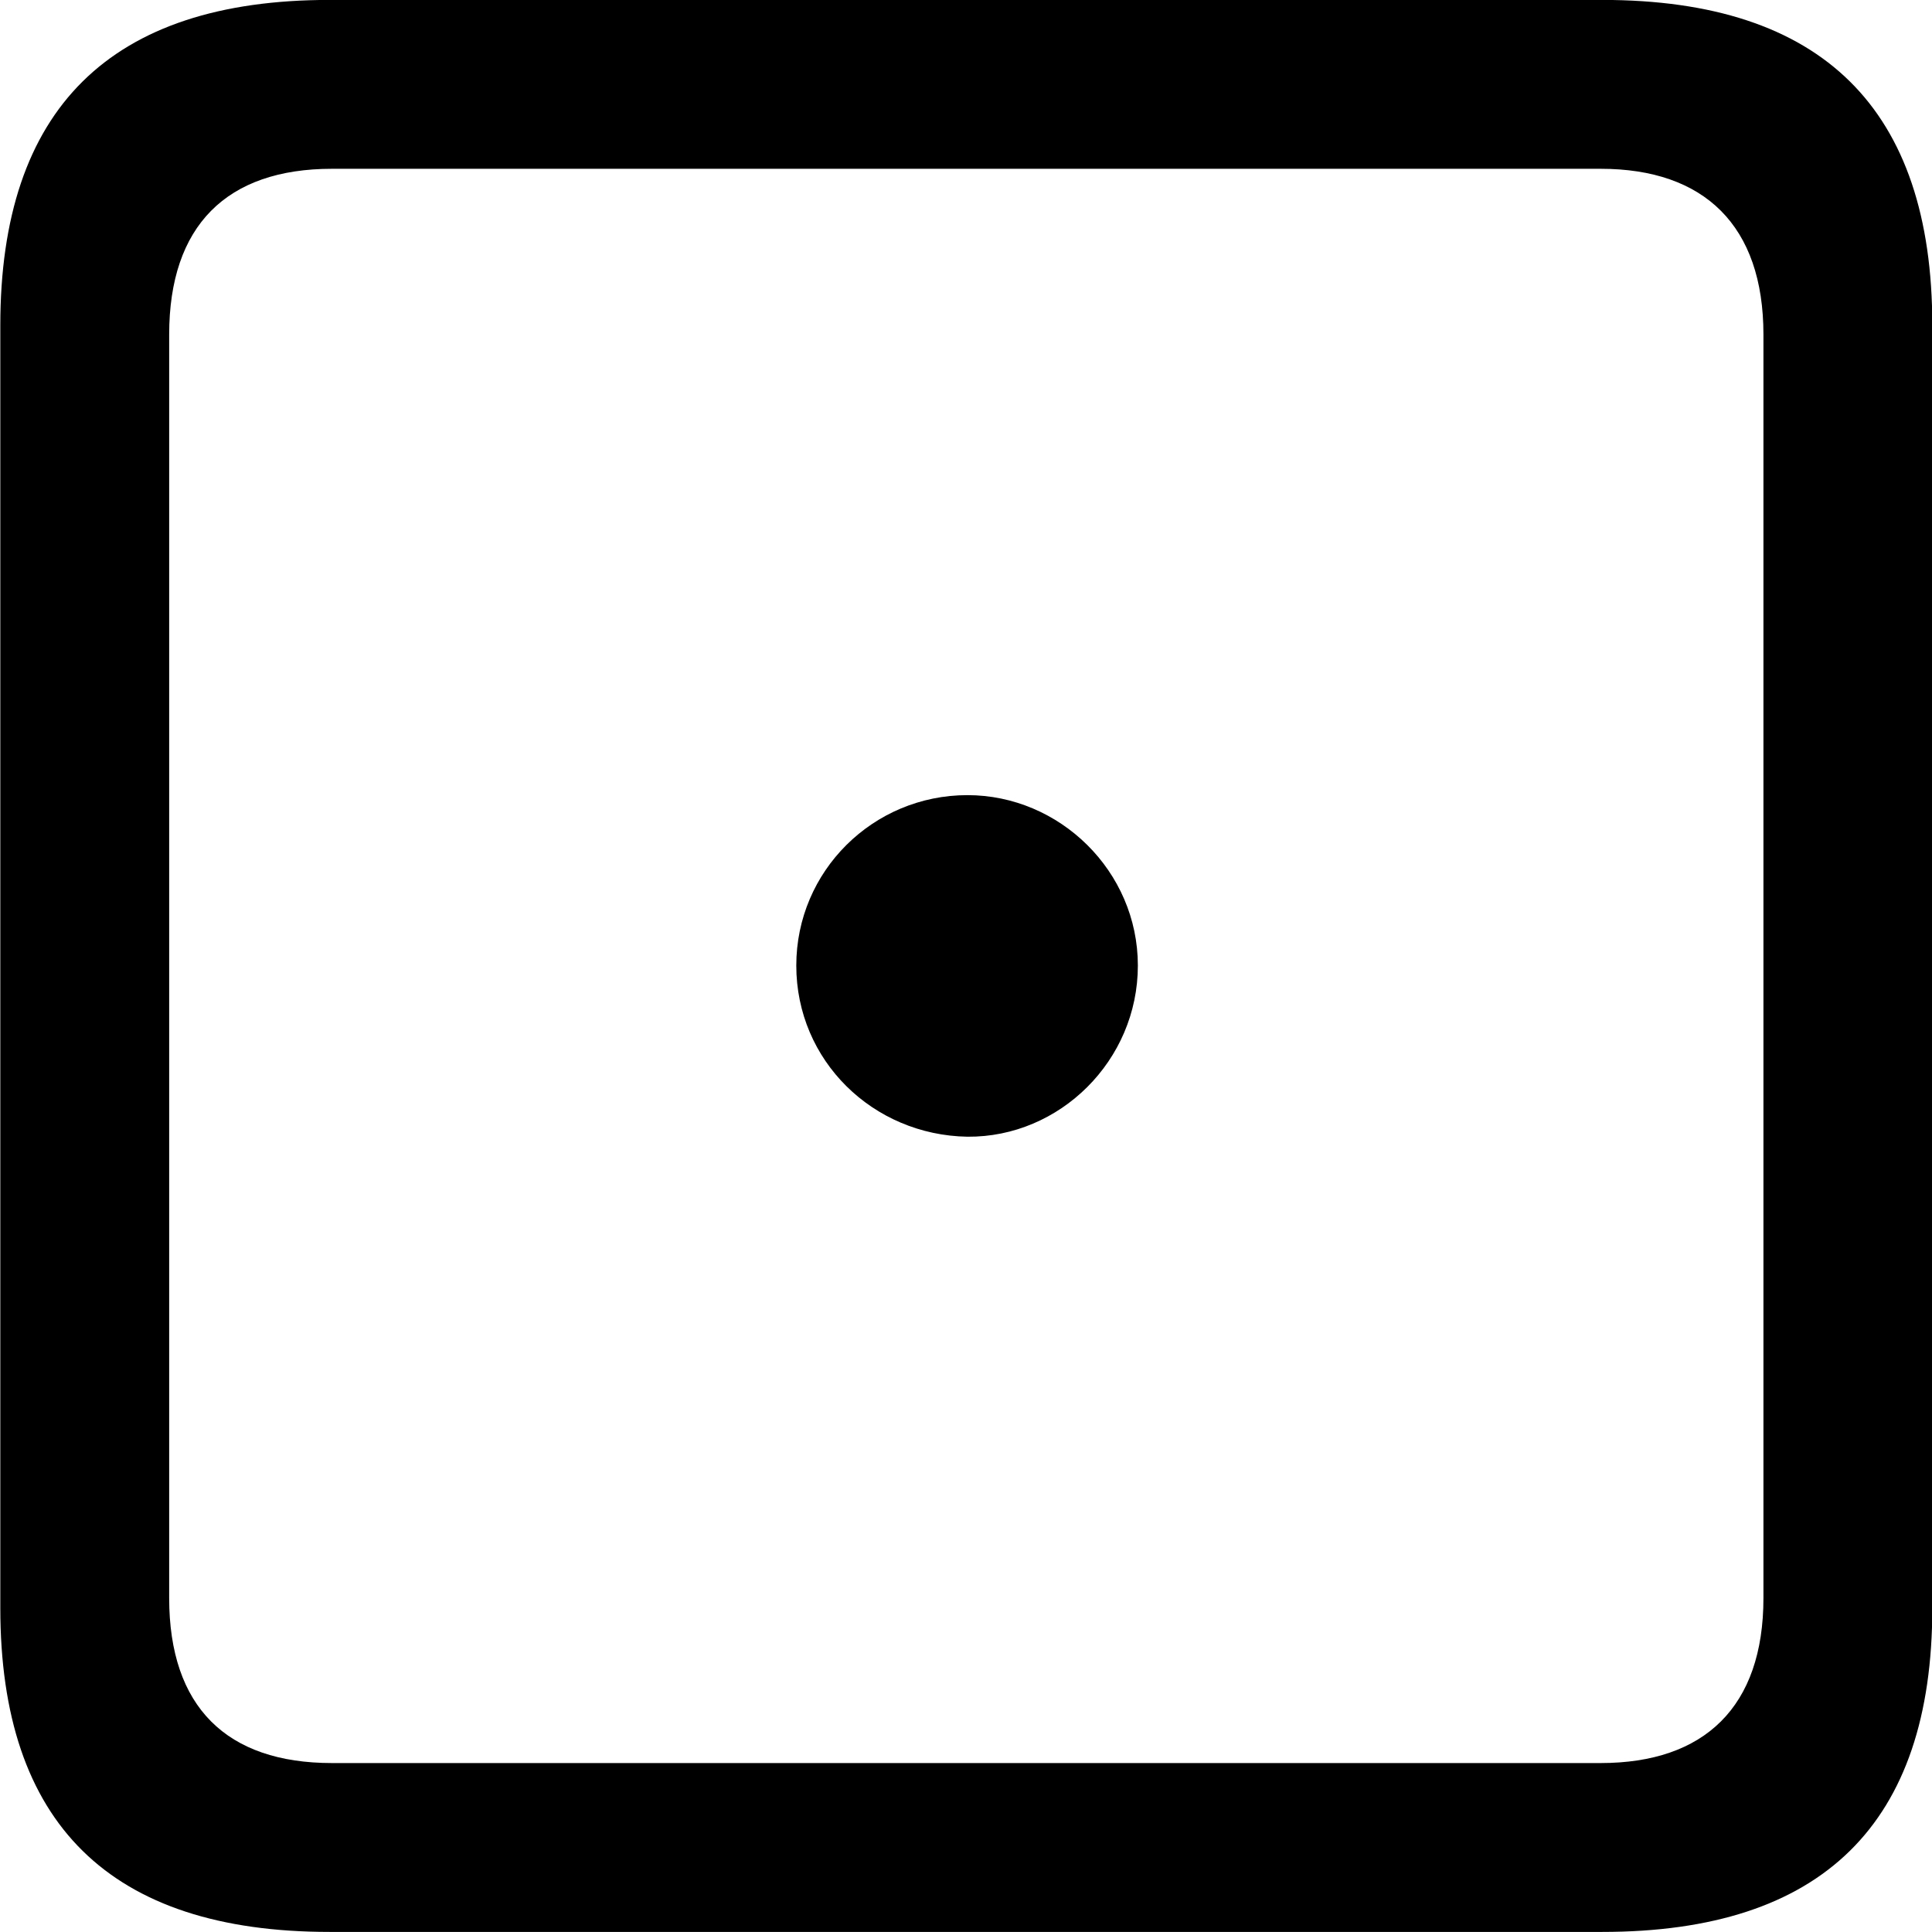 
<svg
    viewBox="0 0 25.17 25.17"
    xmlns="http://www.w3.org/2000/svg"
>
    <path
        fill="inherit"
        d="M4.294 25.169H20.874C23.744 25.169 25.174 23.759 25.174 20.949V4.239C25.174 1.419 23.744 -0.001 20.874 -0.001H4.294C1.434 -0.001 0.004 1.419 0.004 4.239V20.949C0.004 23.759 1.434 25.169 4.294 25.169ZM4.324 22.969C2.954 22.969 2.204 22.239 2.204 20.819V4.359C2.204 2.939 2.954 2.199 4.324 2.199H20.854C22.204 2.199 22.974 2.939 22.974 4.359V20.819C22.974 22.239 22.204 22.969 20.854 22.969ZM12.604 14.809C13.804 14.819 14.824 13.819 14.824 12.579C14.824 11.349 13.804 10.359 12.604 10.359C11.374 10.359 10.374 11.349 10.374 12.579C10.374 13.819 11.374 14.789 12.604 14.809Z"
        fillRule="evenodd"
        clipRule="evenodd"
    />
</svg>
        